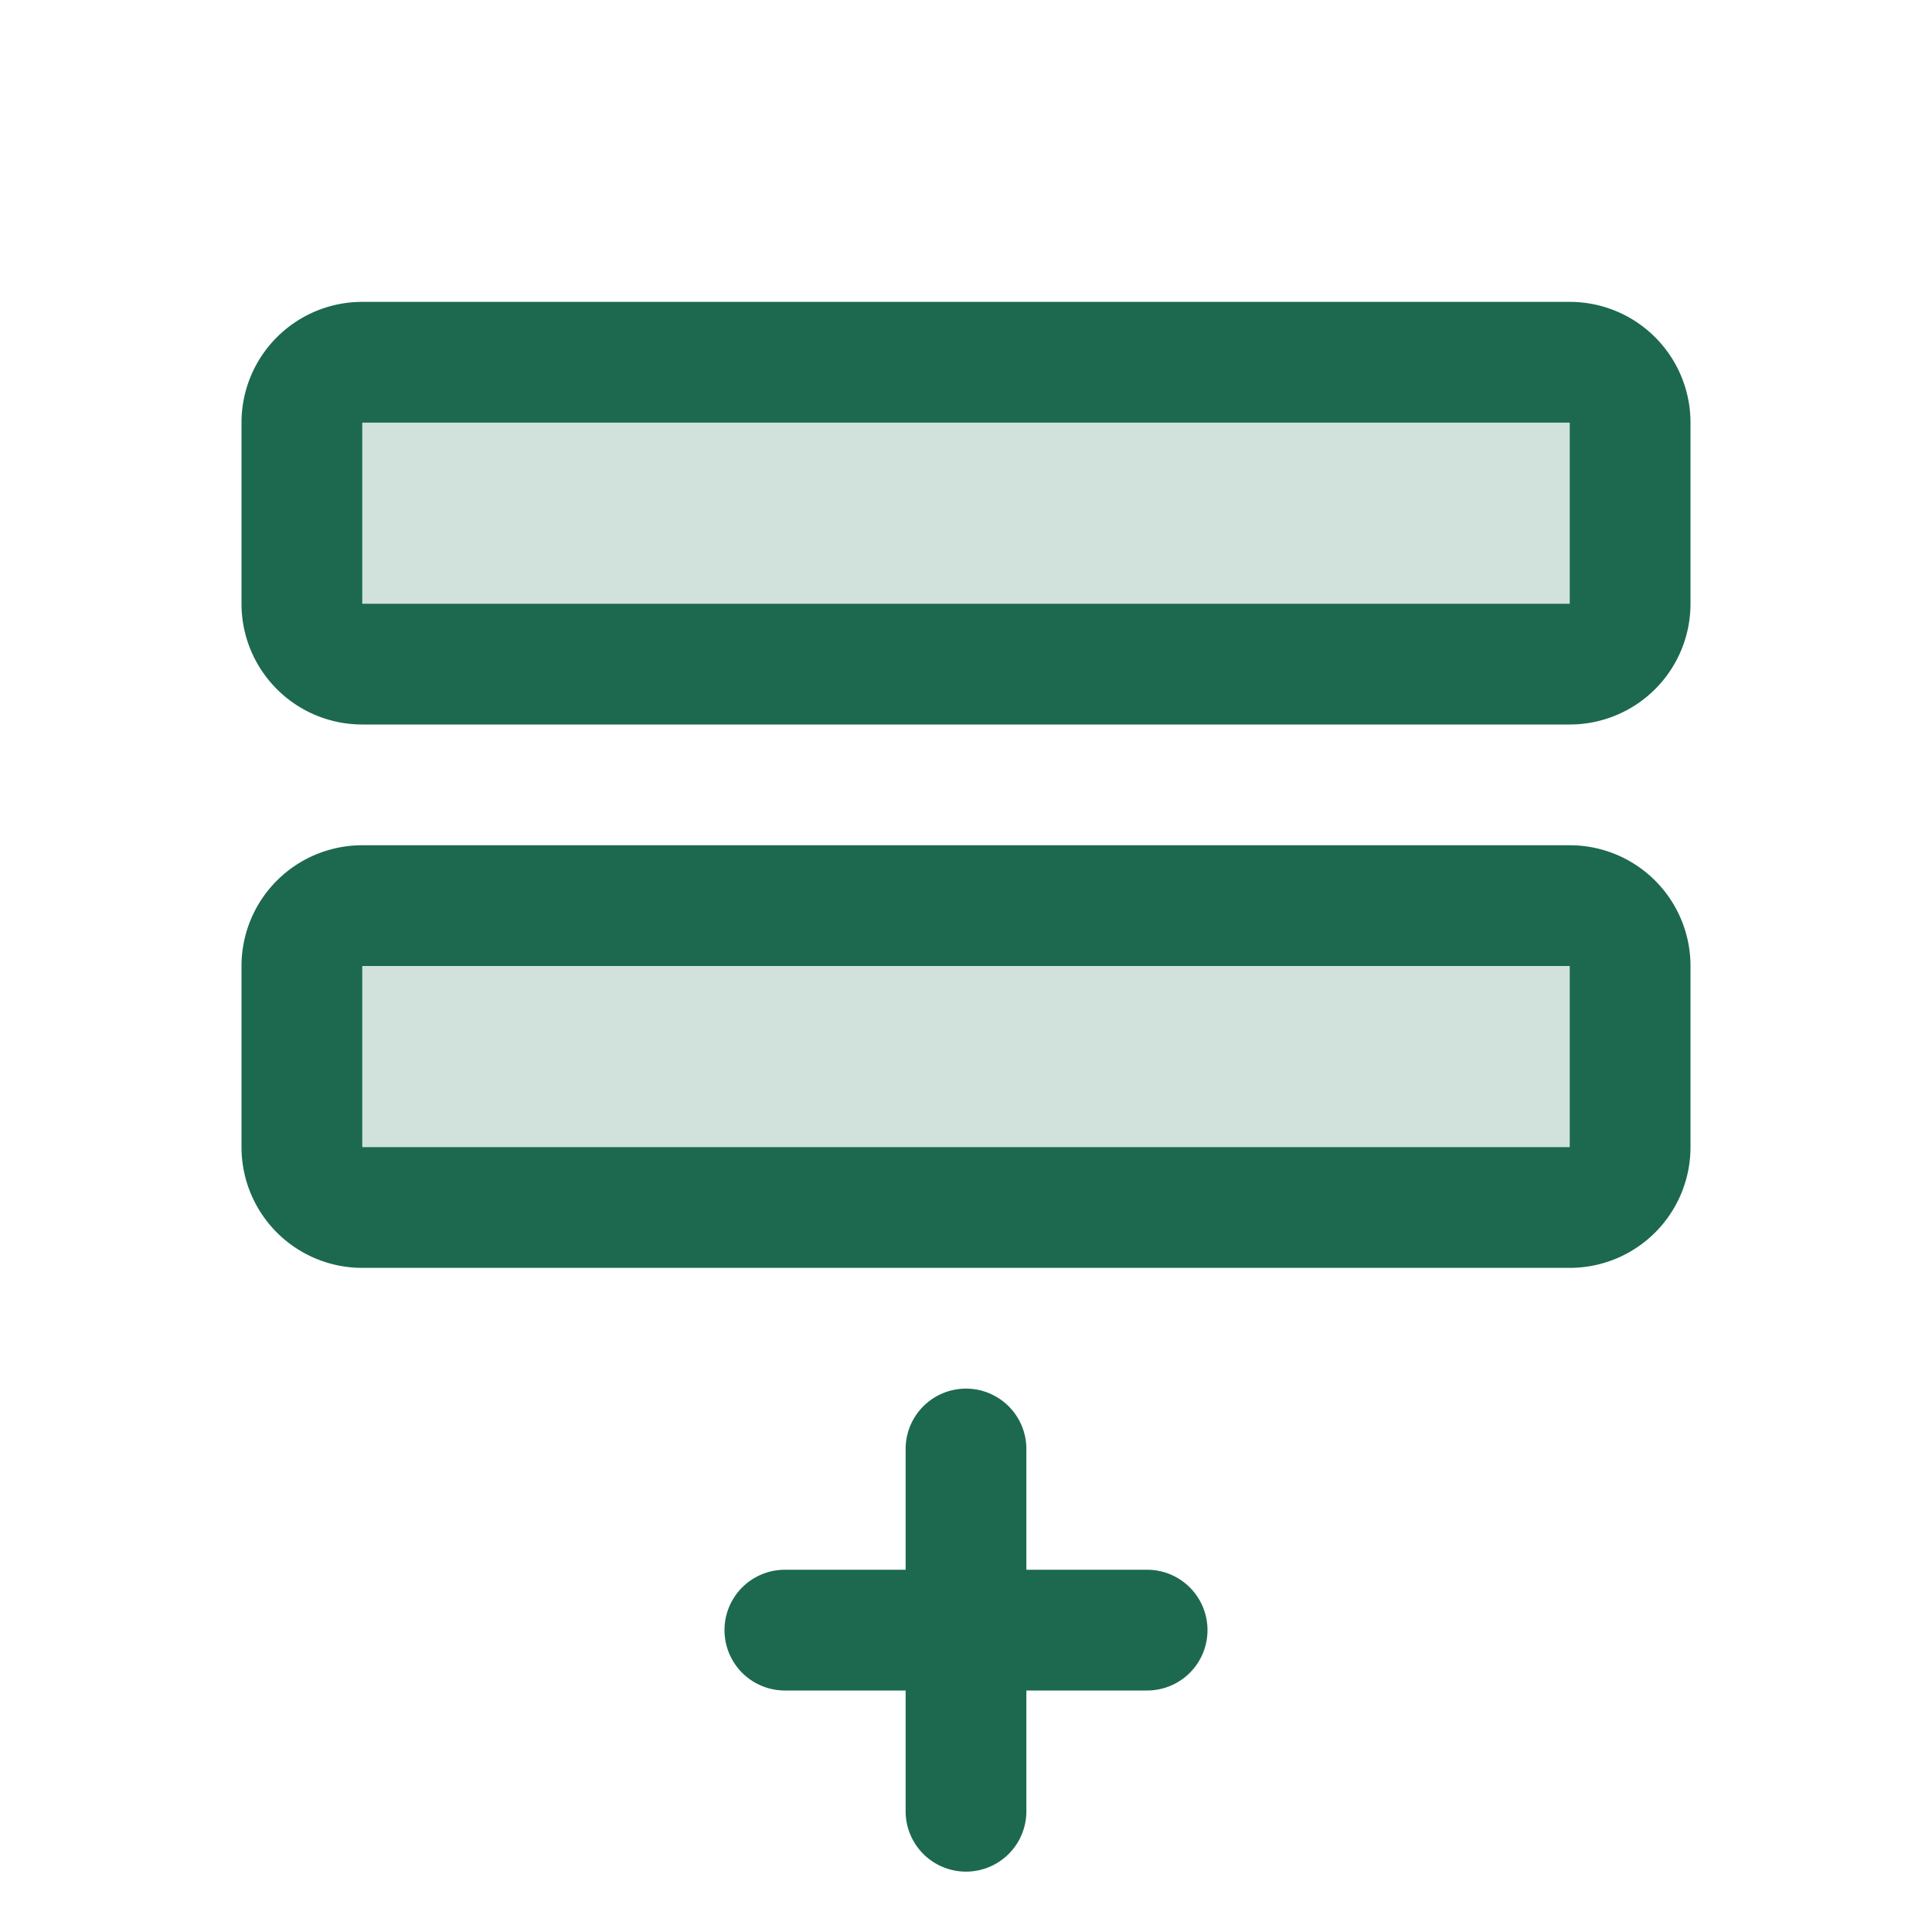 <svg xmlns="http://www.w3.org/2000/svg" viewBox="0 0 256 256" fill="#1C694F"><path d="M216,128v24a8,8,0,0,1-8,8H48a8,8,0,0,1-8-8V128a8,8,0,0,1,8-8H208A8,8,0,0,1,216,128Zm-8-80H48a8,8,0,0,0-8,8V80a8,8,0,0,0,8,8H208a8,8,0,0,0,8-8V56A8,8,0,0,0,208,48Z" opacity="0.2"/><path d="M208,112H48a16,16,0,0,0-16,16v24a16,16,0,0,0,16,16H208a16,16,0,0,0,16-16V128A16,16,0,0,0,208,112Zm0,40H48V128H208v24Zm0-112H48A16,16,0,0,0,32,56V80A16,16,0,0,0,48,96H208a16,16,0,0,0,16-16V56A16,16,0,0,0,208,40Zm0,40H48V56H208V80ZM160,216a8,8,0,0,1-8,8H136v16a8,8,0,0,1-16,0V224H104a8,8,0,0,1,0-16h16V192a8,8,0,0,1,16,0v16h16A8,8,0,0,1,160,216Z"/></svg>